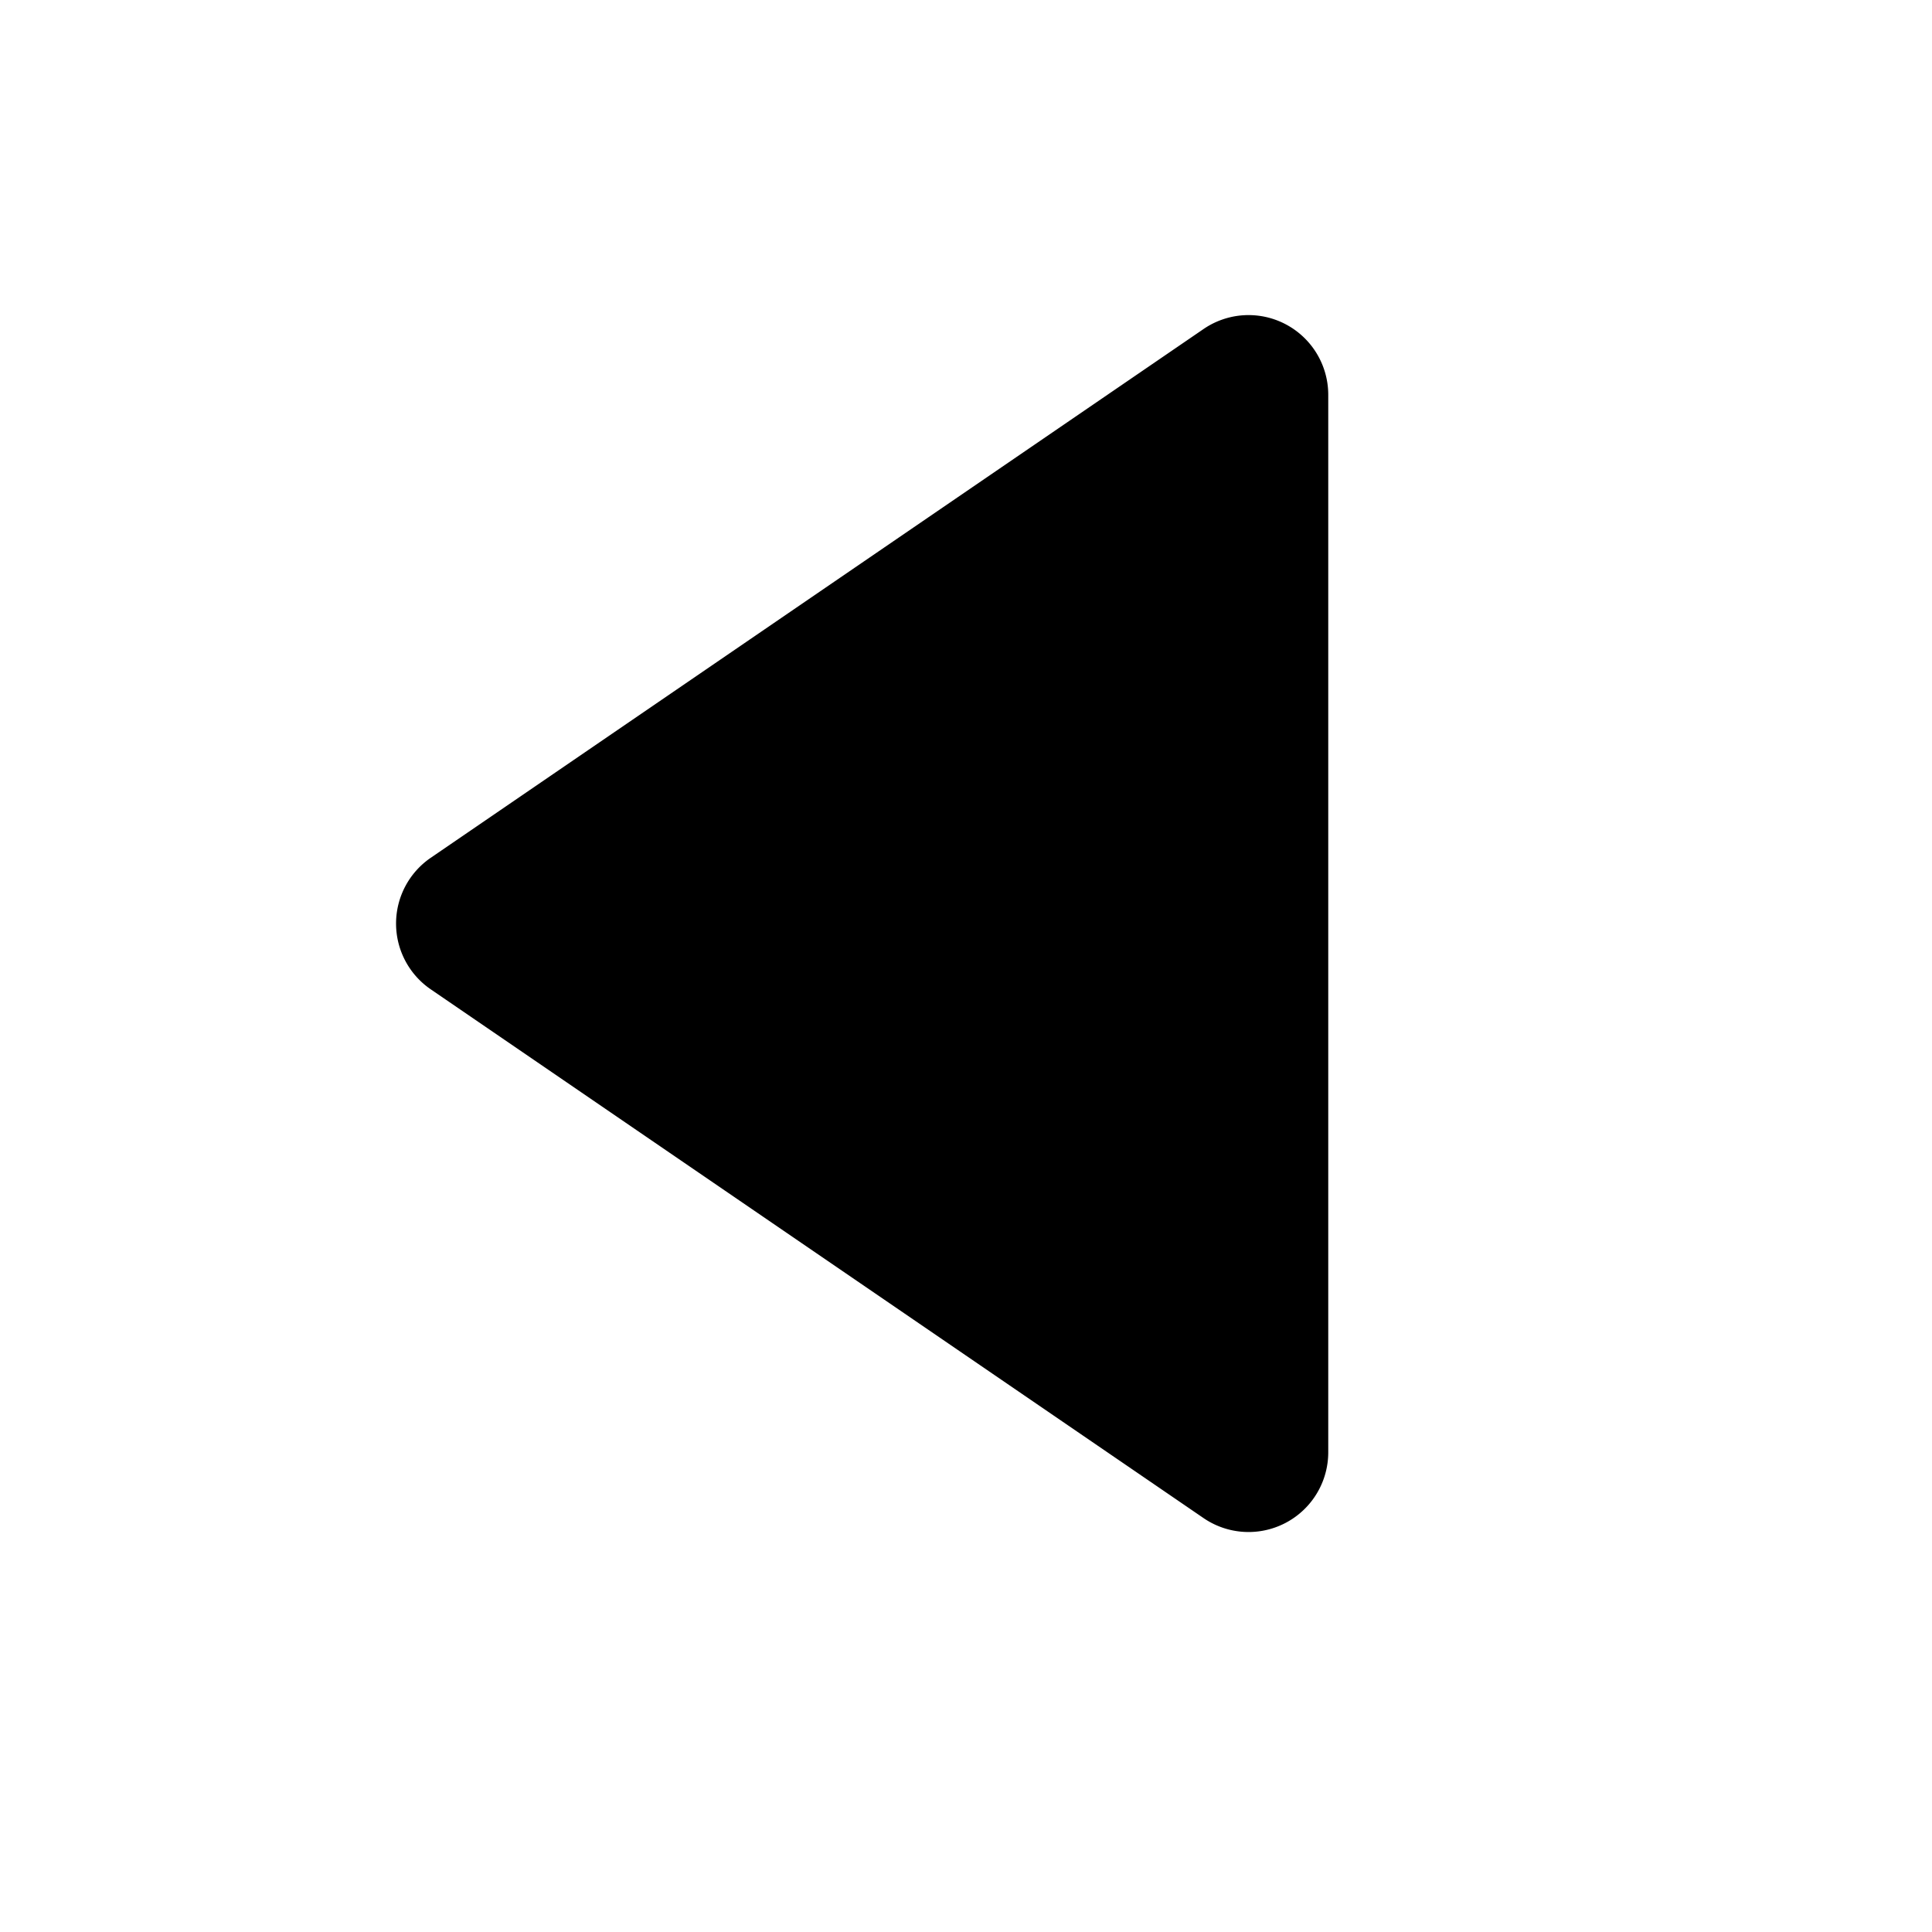  <svg id="target" xmlns="http://www.w3.org/2000/svg" viewBox="0 0 16 16"><title>unicons-basic-16px-caret-left</title><path d="M11,3.269v8.758a.66.66,0,0,1-1.033.545l-6.4-4.379a.66.66,0,0,1,0-1.089l6.4-4.379A.66.66,0,0,1,11,3.269Z" fill="currentColor"/></svg>